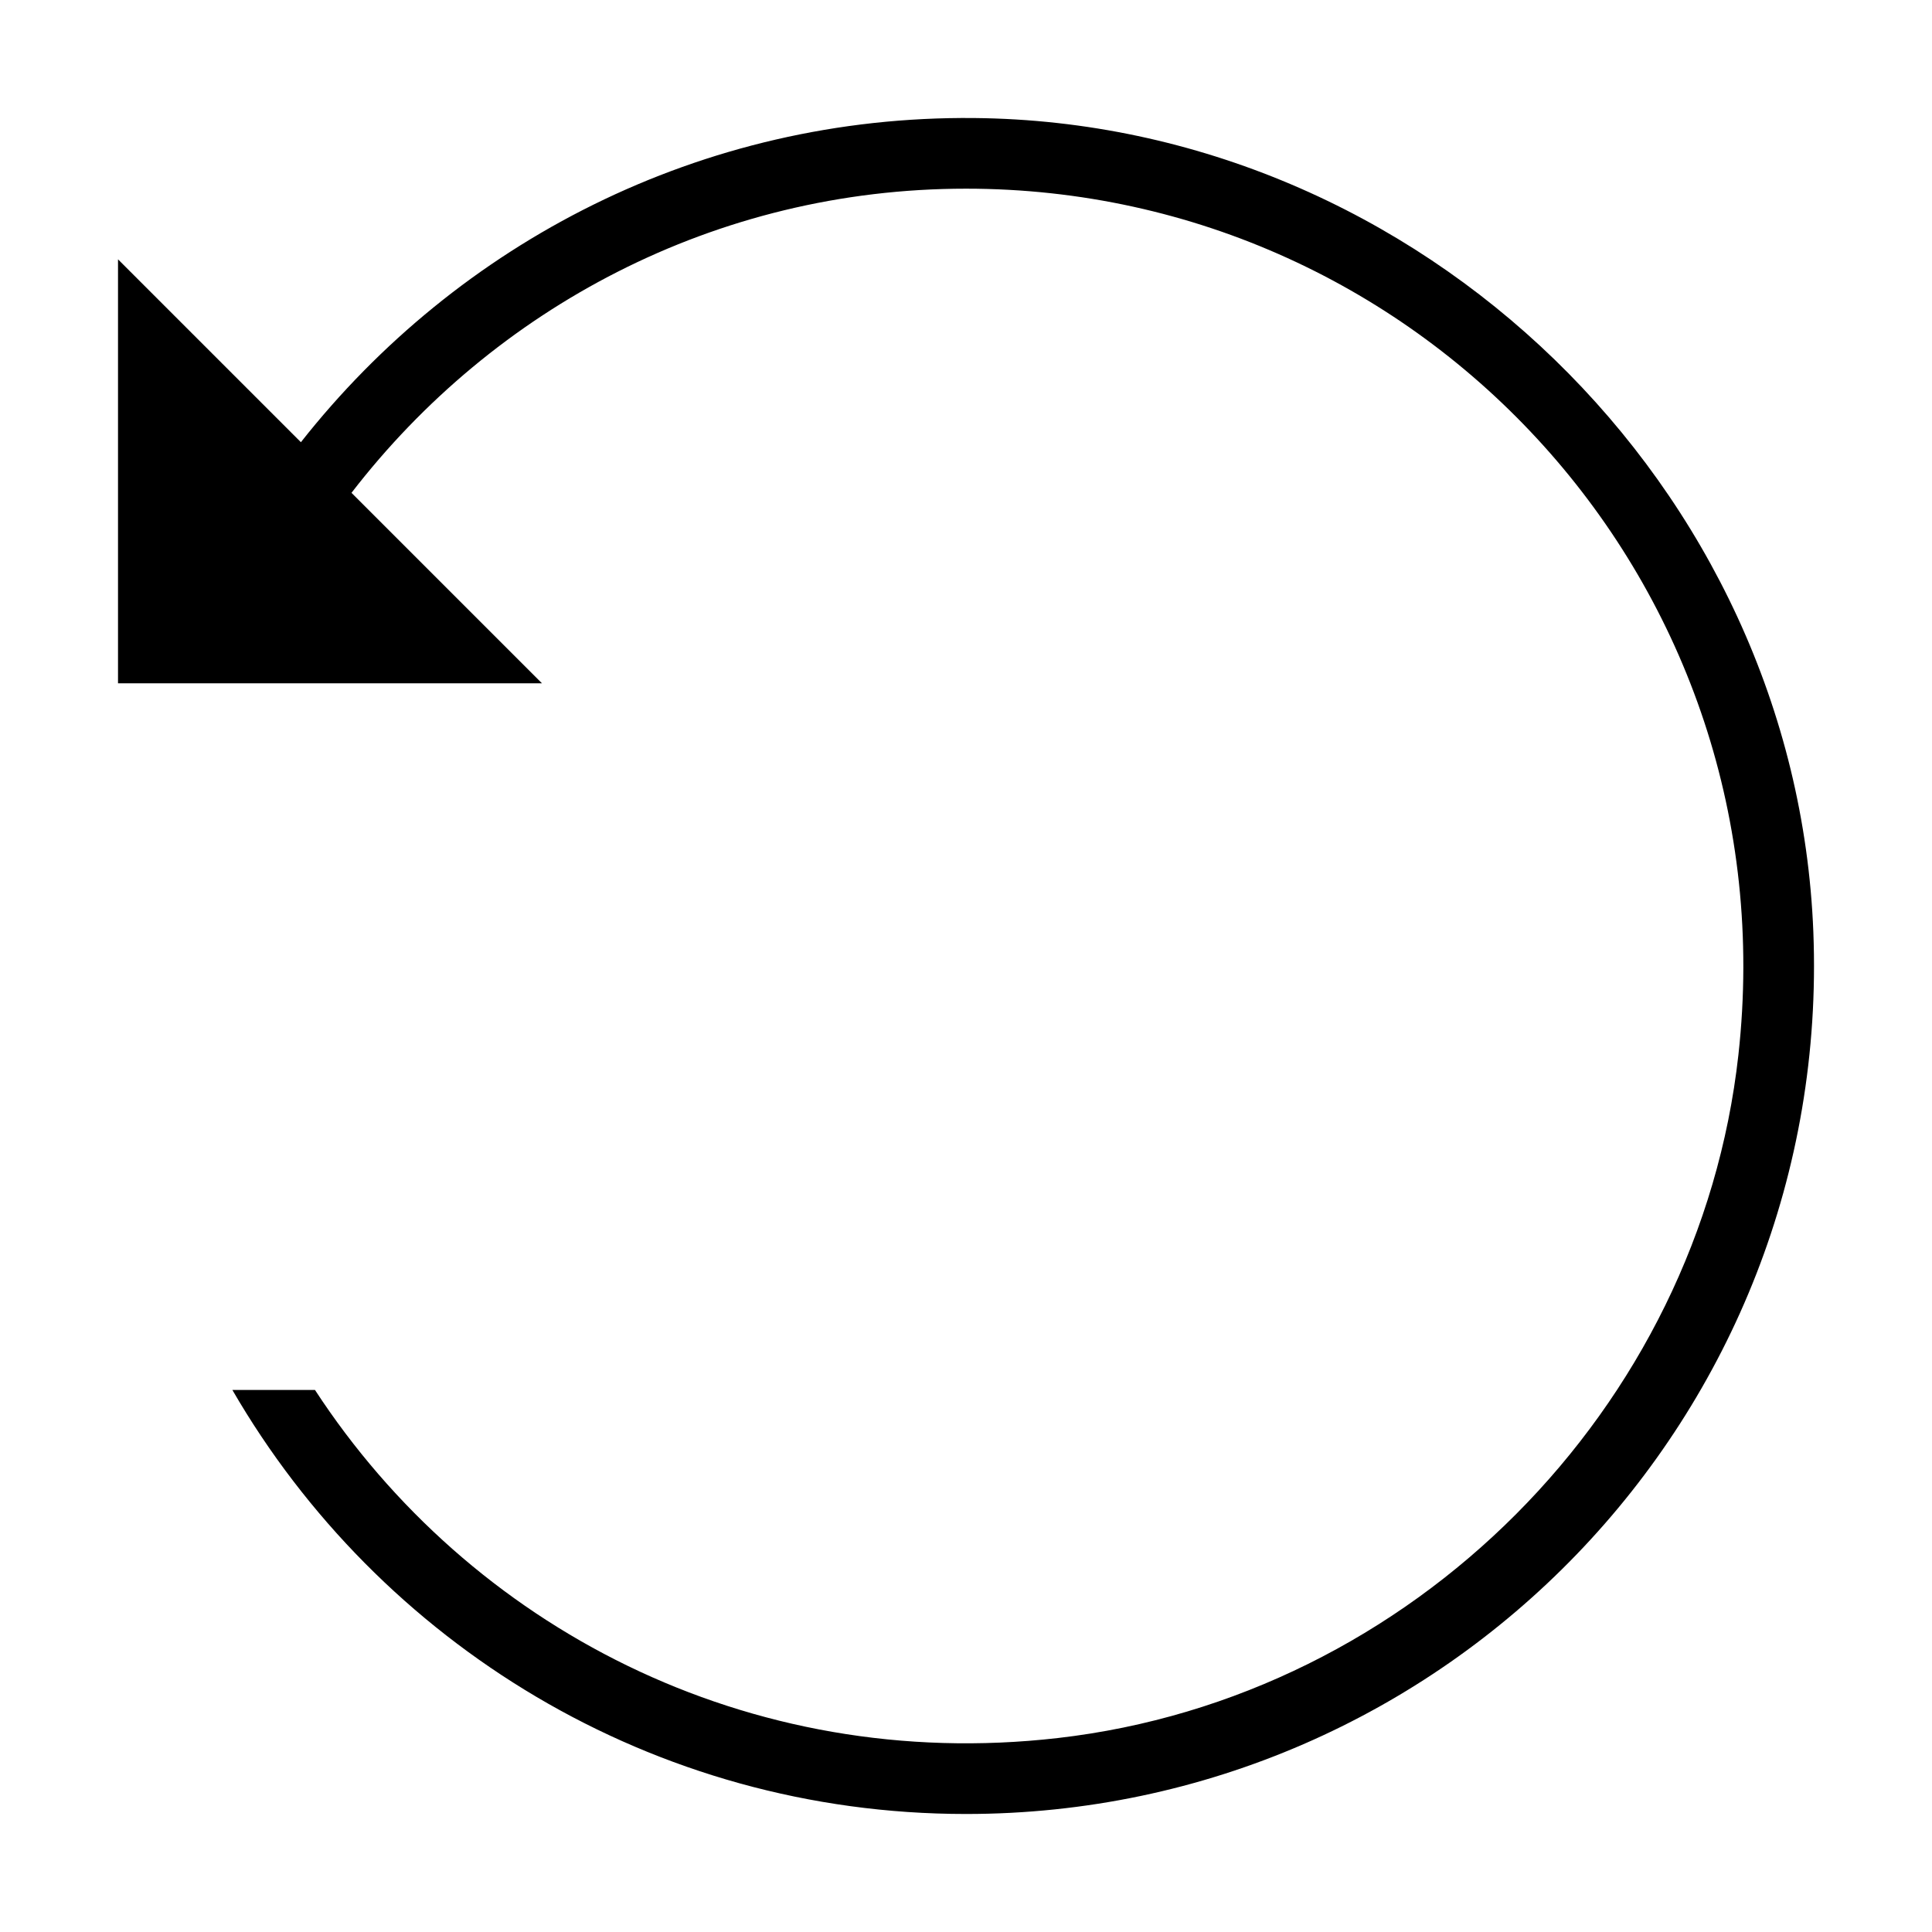 <?xml version="1.0" standalone="no"?><!DOCTYPE svg PUBLIC "-//W3C//DTD SVG 1.1//EN" "http://www.w3.org/Graphics/SVG/1.1/DTD/svg11.dtd"><svg t="1690333657915" class="icon" viewBox="0 0 1024 1024" version="1.1" xmlns="http://www.w3.org/2000/svg" p-id="5060" xmlns:xlink="http://www.w3.org/1999/xlink" width="14" height="14"><path d="M62.55 362.18V137.45l96.93 96.93c83.08-105.5 211.91-173.22 356.95-171.82 236.33 2.29 435.43 195.21 444.68 431.38C971.14 750.39 766.22 961.45 512 961.45c-166.26 0-311.09-90.52-388.83-224.73h43.78C248.61 861.87 396.2 940.06 560.63 921.2c187.7-21.52 339.93-174.33 360.76-362.11C948.95 310.47 755.06 100 512 100c-132.91 0-250.39 63.49-325.7 161.21l100.97 100.97H62.55z"  p-id="5061"></path></svg>

